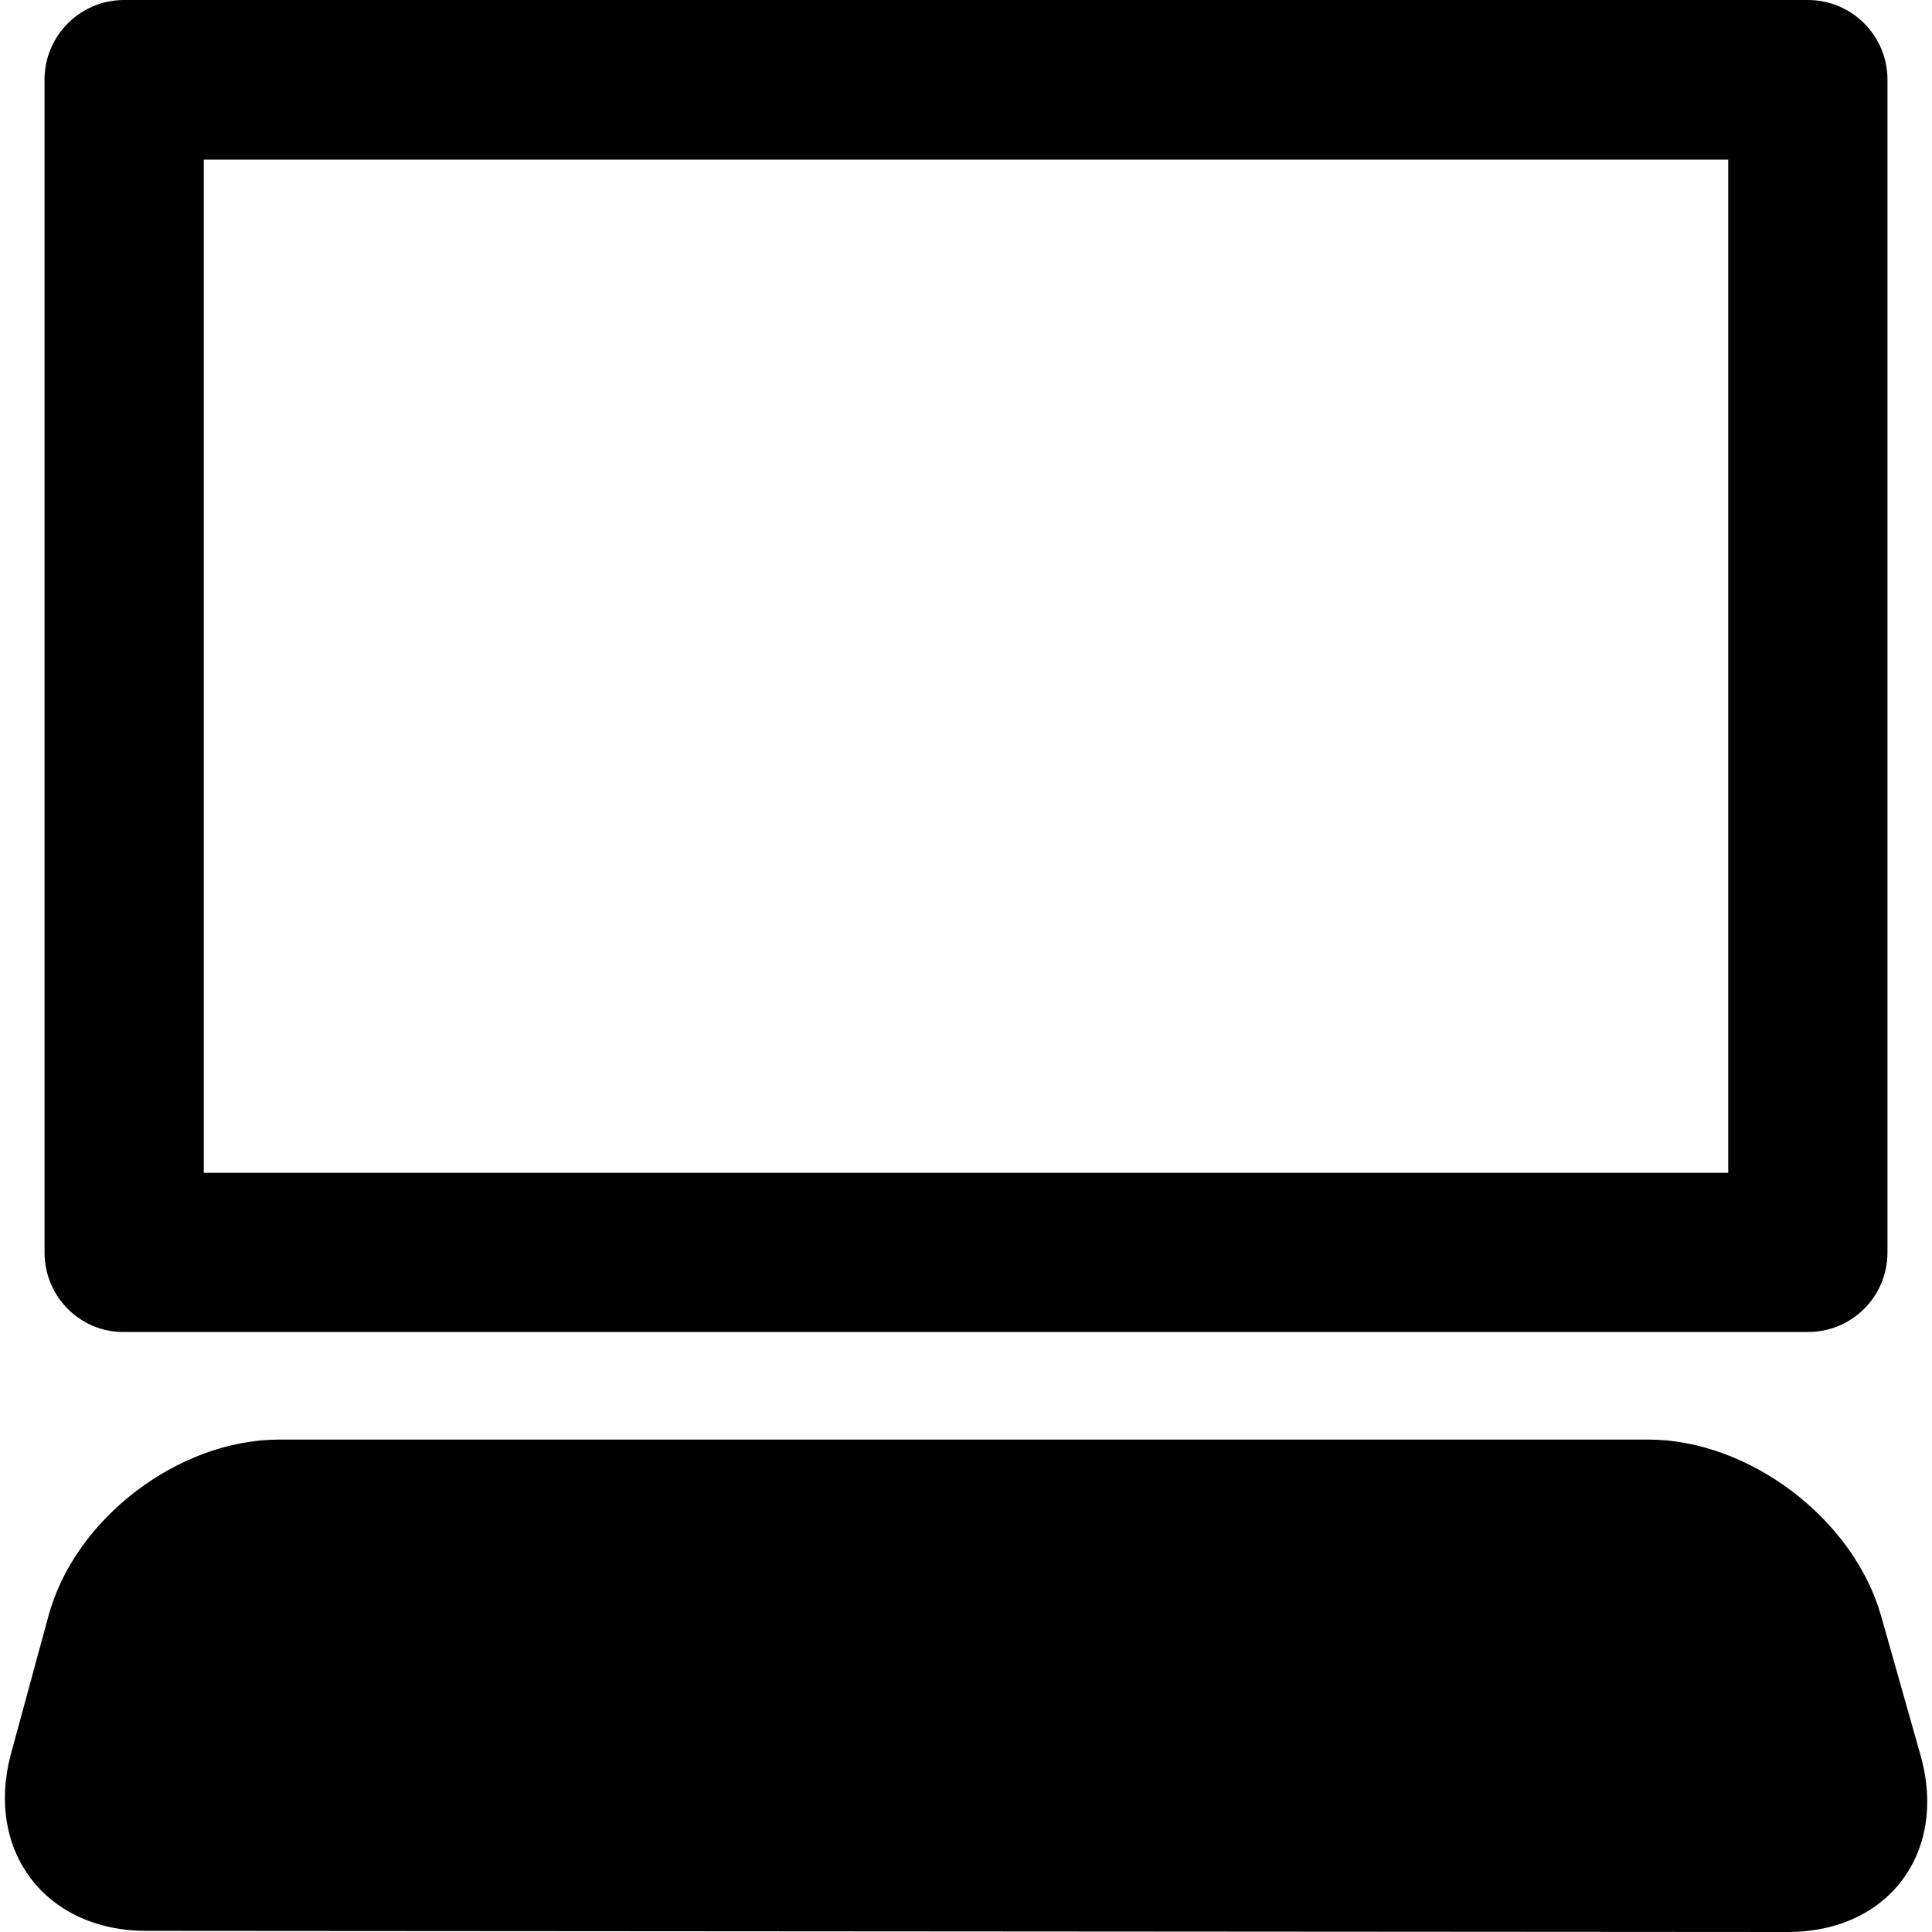 <?xml version="1.0" encoding="UTF-8"?>
<!-- Generator: Adobe Illustrator 15.0.2, SVG Export Plug-In . SVG Version: 6.00 Build 0)  -->
<!DOCTYPE svg PUBLIC "-//W3C//DTD SVG 1.1//EN" "http://www.w3.org/Graphics/SVG/1.1/DTD/svg11.dtd">
<svg xmlns="http://www.w3.org/2000/svg" xmlns:xlink="http://www.w3.org/1999/xlink" version="1.1" id="Layer_1" x="0px" y="0px" width="1024px" height="1024px" viewBox="0 0 1024 1024" enable-background="new 0 0 1024 1024" xml:space="preserve">
<g>
	<path d="M1018,930.6L997,856.4C982.4,805,927,763,873.6,763H148c-53.4,0-108.6,42-122.4,93.8L5.8,929.6   C-8,981.2,24.2,1023.4,77.6,1023.4l869.6,0.6C1000.6,1024.2,1032.4,982.2,1018,930.6z" fill="#000000"/>
	<path d="M65.8,706h892.4c23.399,0,42.2-18.8,42.2-42.2V42.2C1000.4,19,981.6,0,958.2,0H65.8C42.4,0,23.6,19,23.6,42.2v621.6   C23.6,687.2,42.4,706.2,65.8,706z M108,84.6h808v537H108V84.6z" fill="#000000"/>
</g>
</svg>